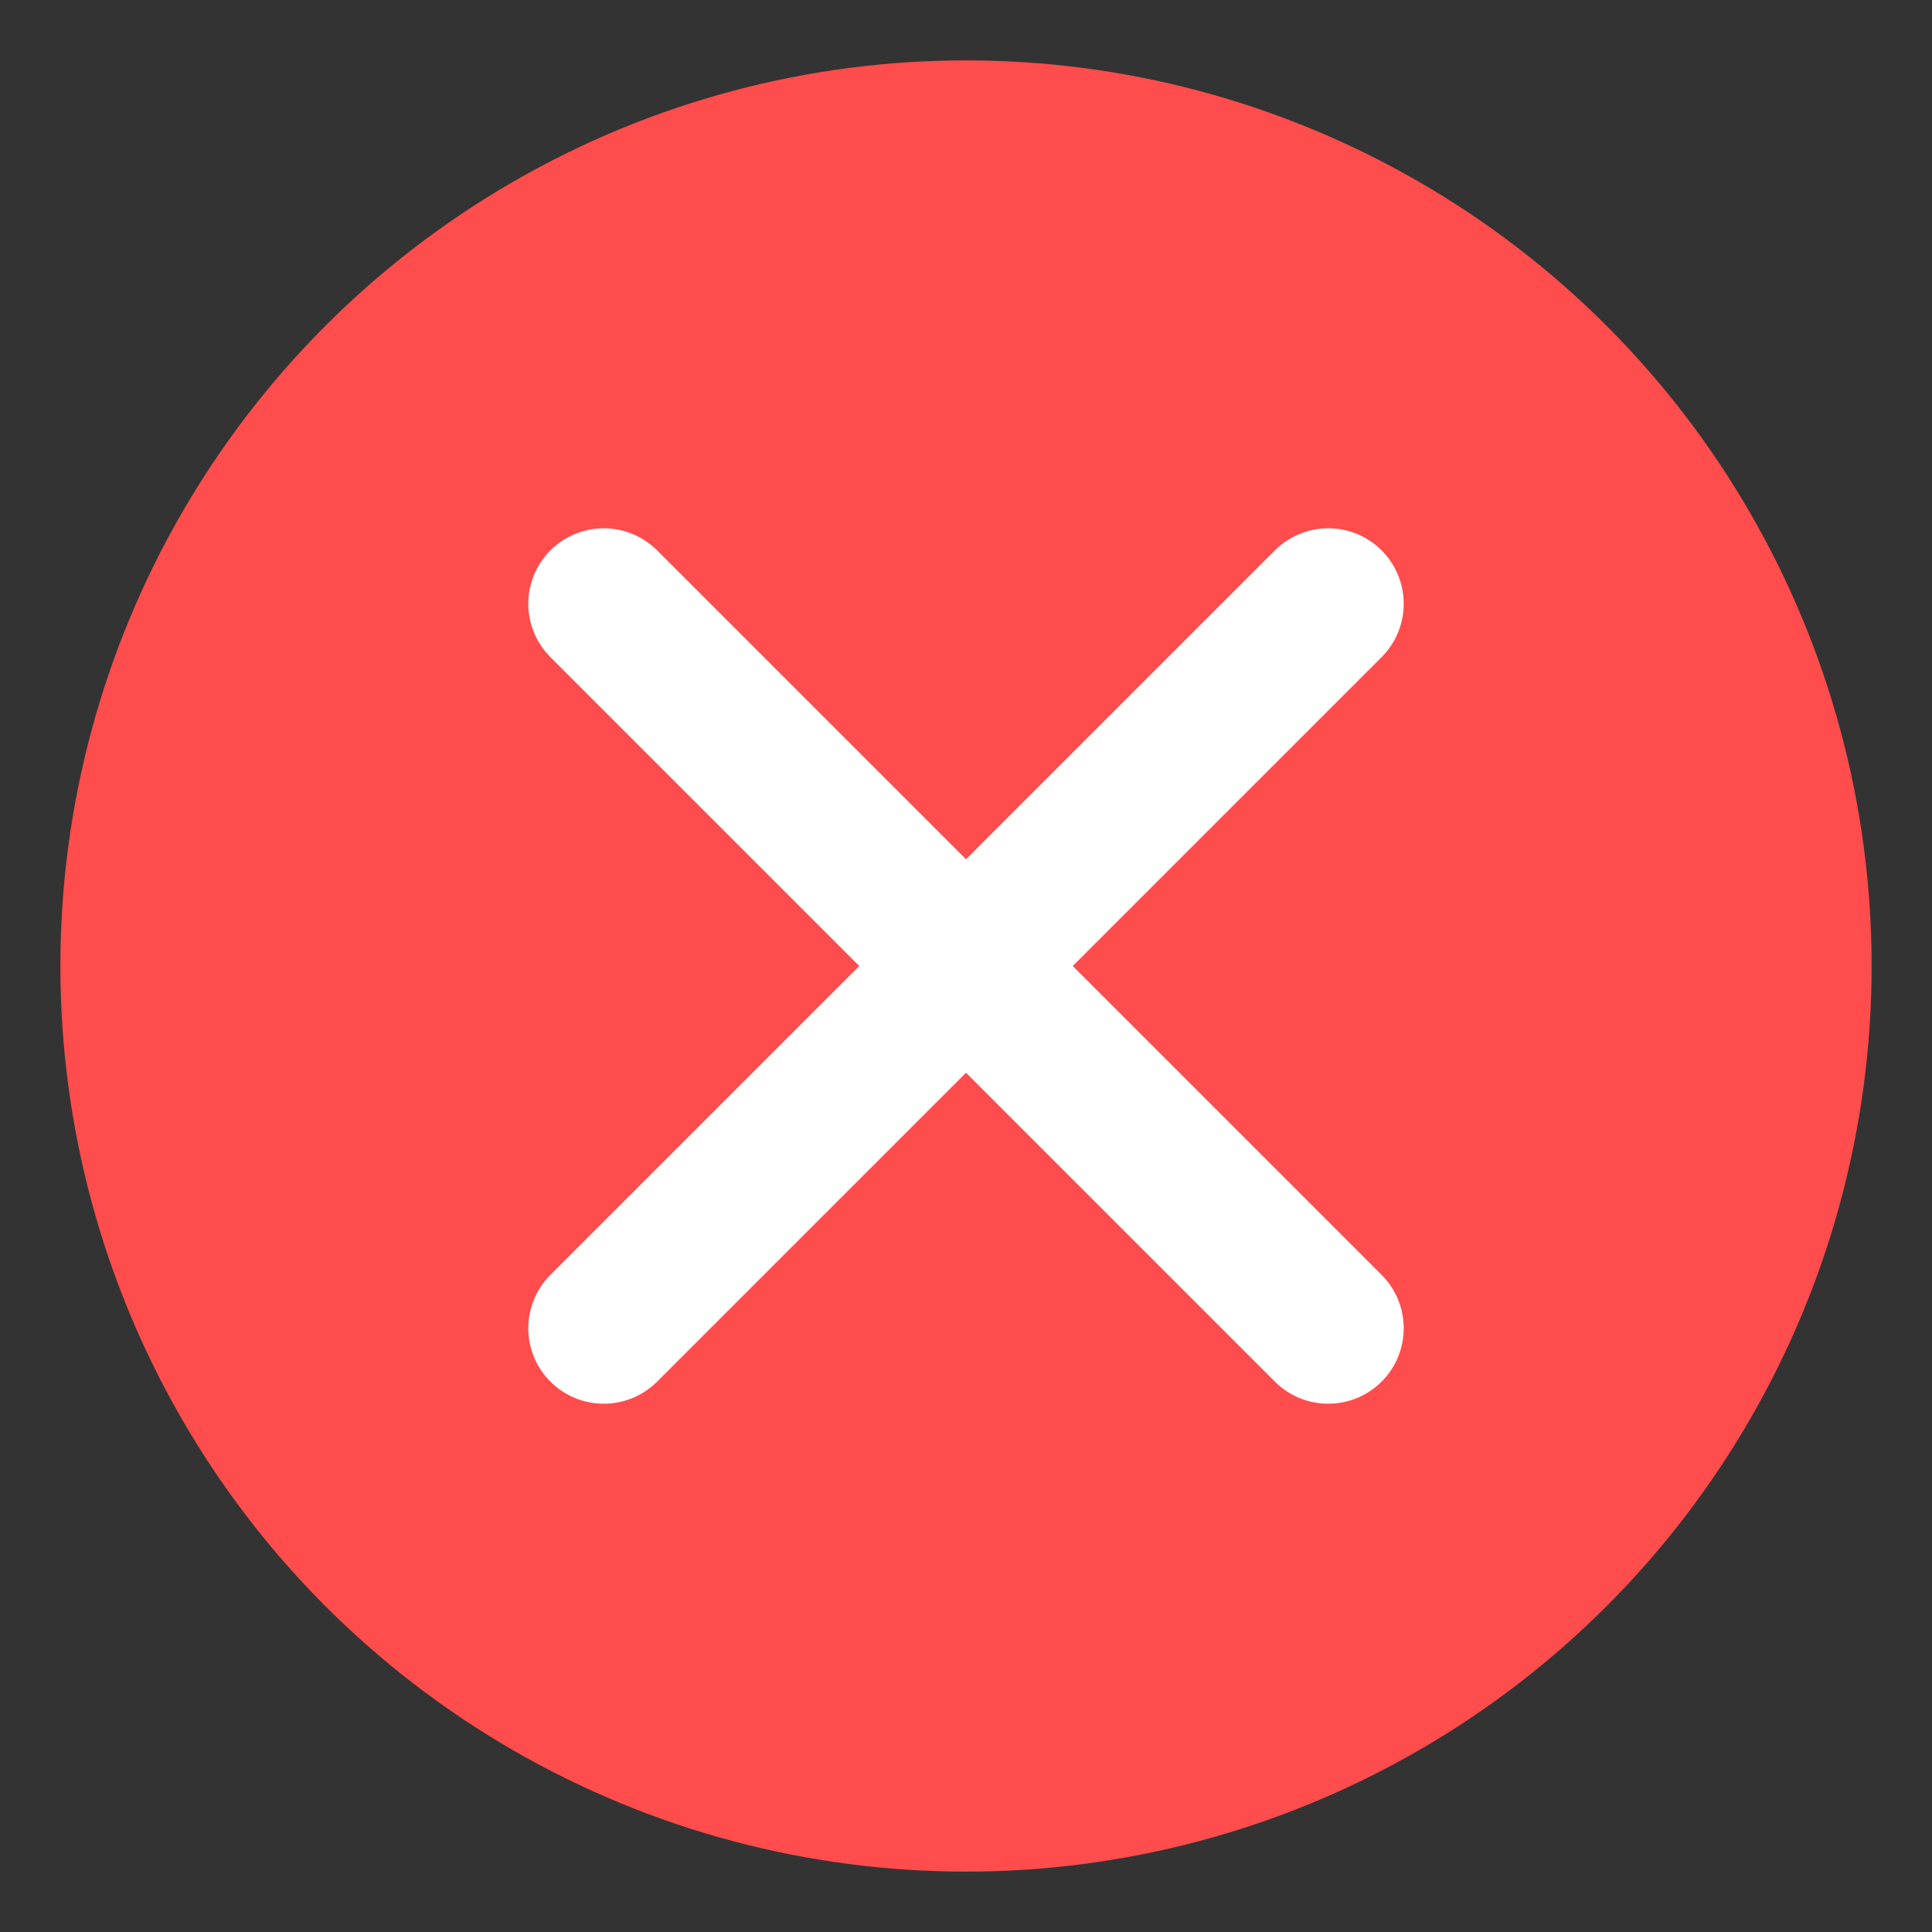 
<svg xmlns="http://www.w3.org/2000/svg" width="64" height="64" viewBox="0 0 64 64">
  <rect x="0" y="0" width="64" height="64" fill="#333333" stroke="none"/>
  <circle cx="32" cy="32" r="30" fill="#ff4c4c"/>
  <line x1="20" y1="20" x2="44" y2="44" stroke="#ffffff" stroke-width="5" stroke-linecap="round"/>
  <line x1="44" y1="20" x2="20" y2="44" stroke="#ffffff" stroke-width="5" stroke-linecap="round"/>
</svg>
